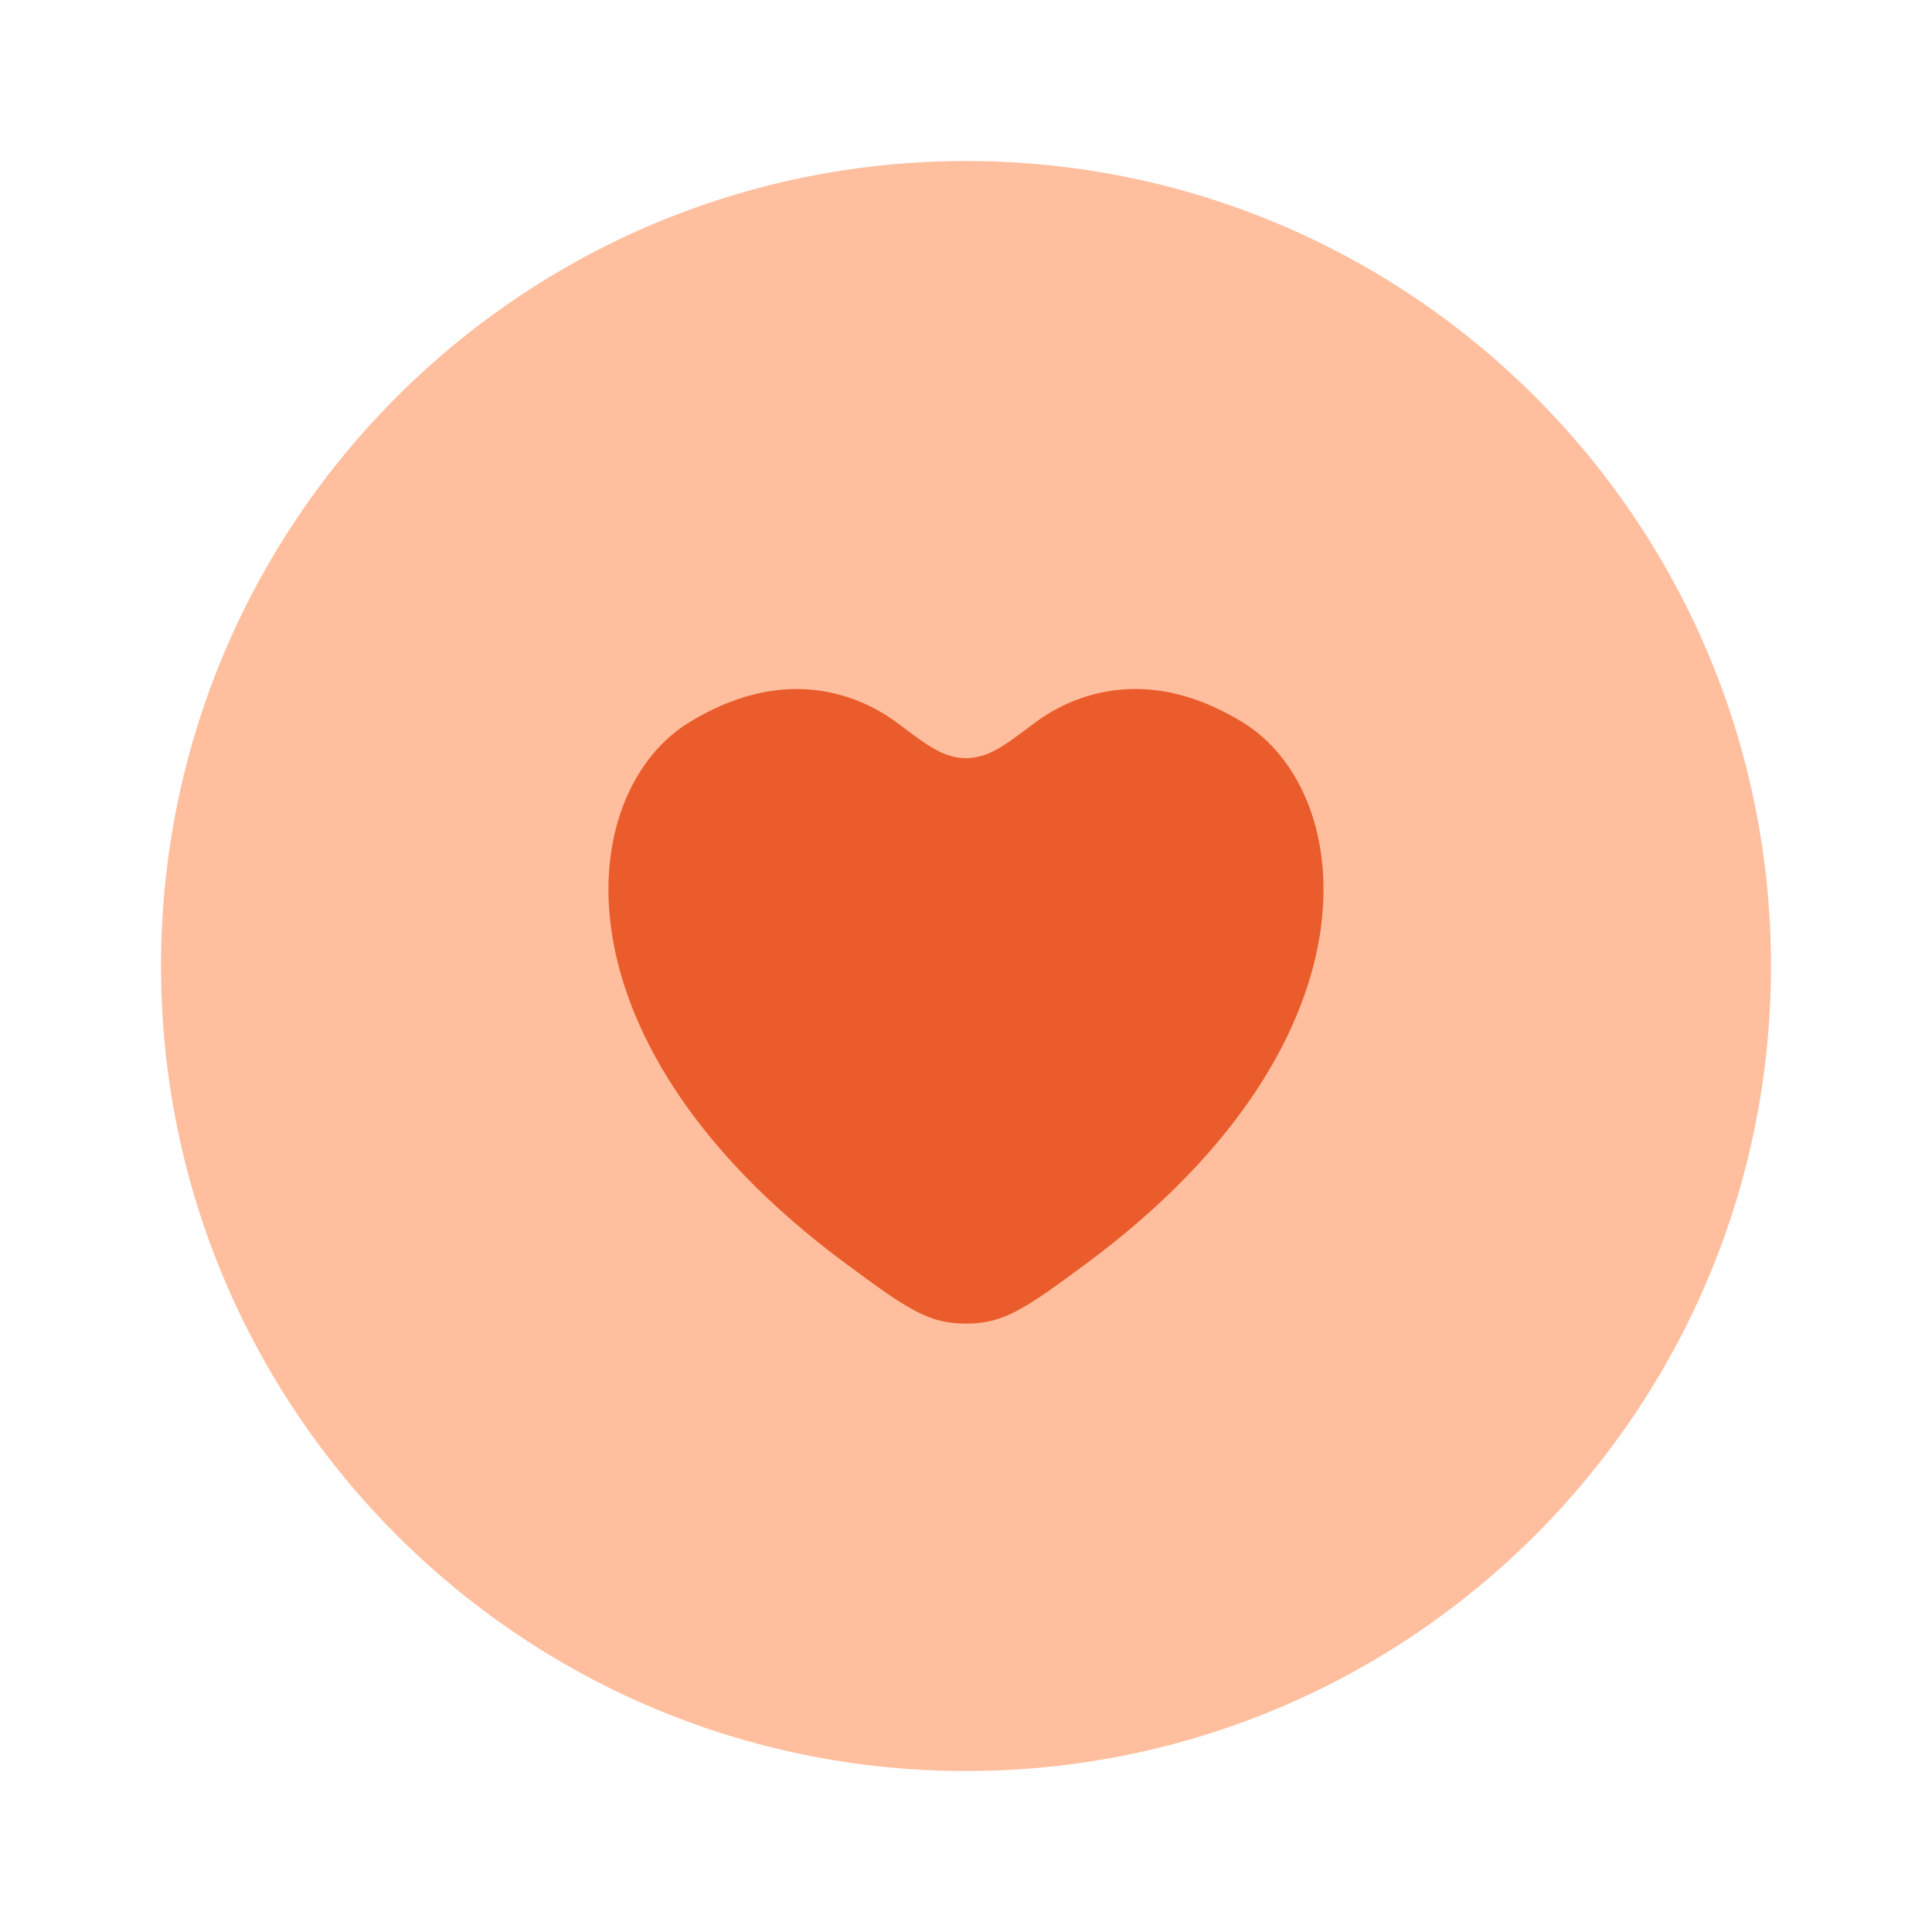 <svg width="47" height="47" viewBox="0 0 47 47" fill="none" xmlns="http://www.w3.org/2000/svg">
<path d="M43.083 23.5C43.083 12.684 34.316 3.917 23.5 3.917C12.684 3.917 3.917 12.684 3.917 23.5C3.917 34.316 12.684 43.084 23.5 43.084C34.316 43.084 43.083 34.316 43.083 23.5Z" fill="#FFBF9F"/>
<path d="M16.193 16.641C18.817 15.031 21.109 15.681 22.487 16.713C23.051 17.136 23.333 17.35 23.5 17.35C23.666 17.35 23.948 17.136 24.512 16.713C25.889 15.679 28.182 15.029 30.806 16.641C34.253 18.756 35.032 25.727 27.086 31.612C25.57 32.733 24.814 33.293 23.5 33.293C22.188 33.293 21.43 32.733 19.916 31.612C11.965 25.727 12.747 18.754 16.193 16.641Z" fill="#EA5C2B" stroke="#FFBF9F" stroke-width="2.188" stroke-linecap="round" stroke-linejoin="round"/>
</svg>
